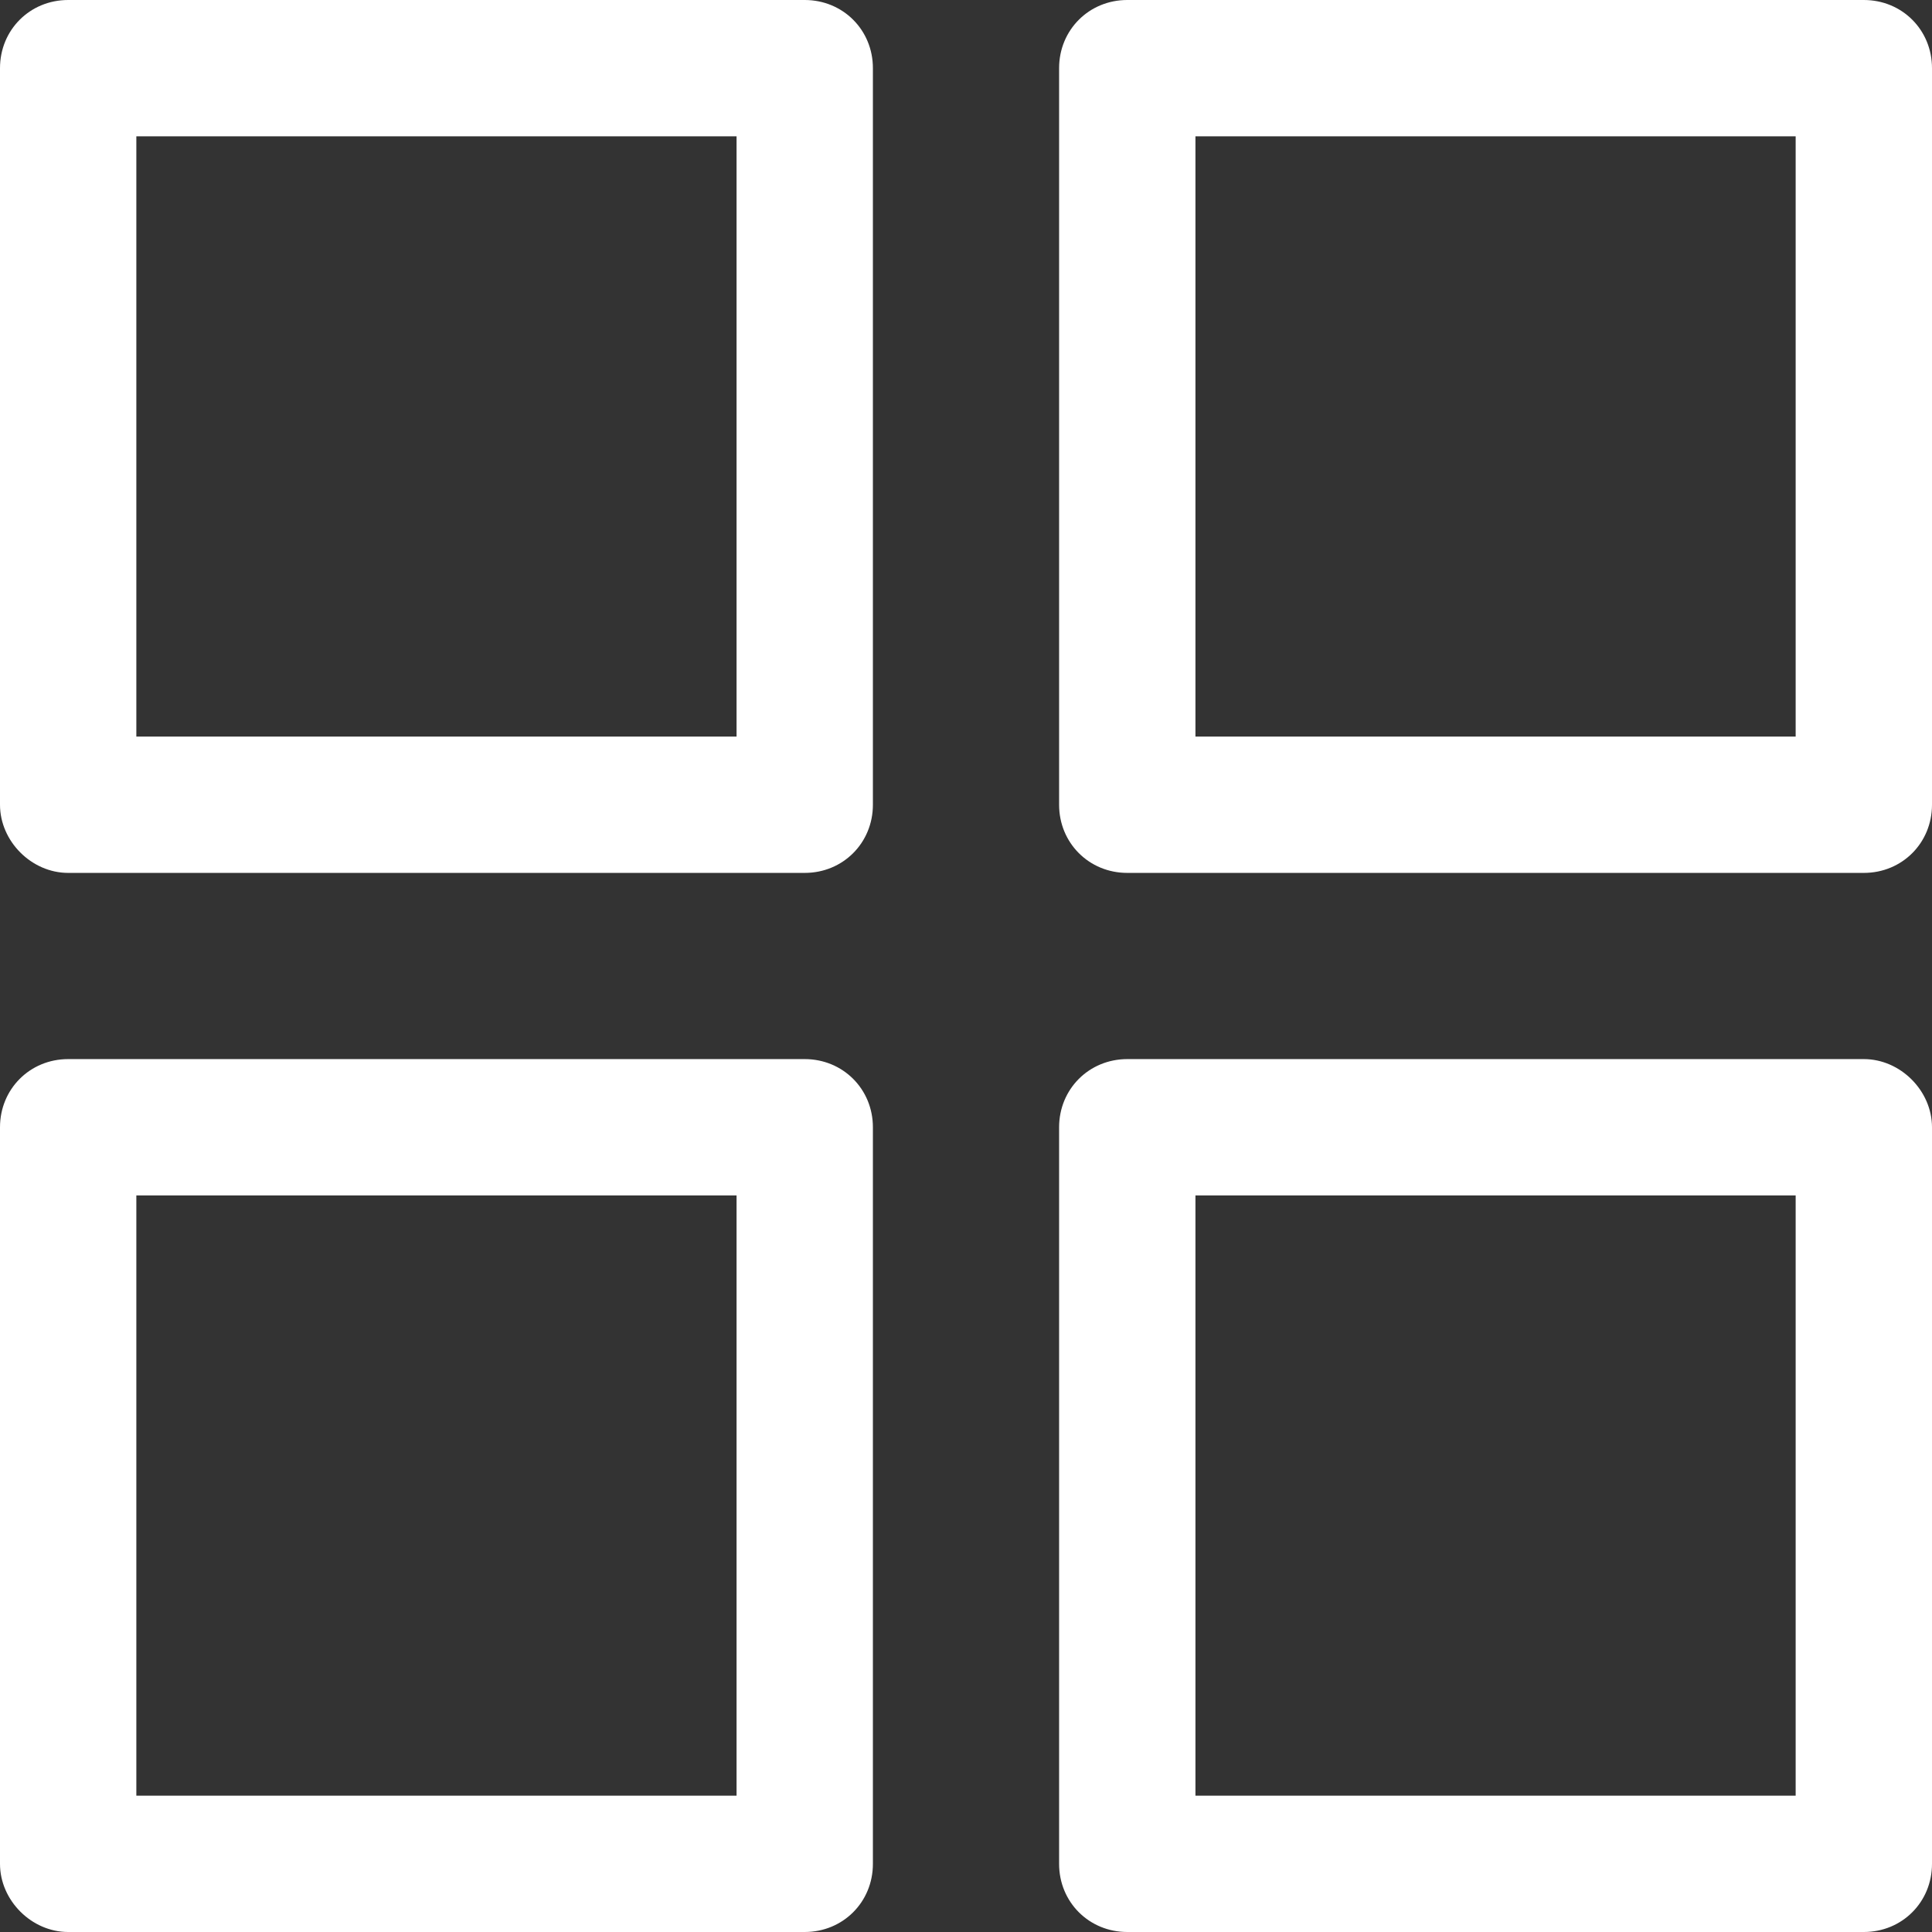 <svg width="39px" height="39px" viewBox="0 0 58 58" version="1.1" xmlns="http://www.w3.org/2000/svg" xmlns:xlink="http://www.w3.org/1999/xlink">
    <rect x="0" y="0" width="58" height="58" fill="#333333" stroke="none"/>
    <g id="Page-1" stroke="none" stroke-width="1" fill="none" fill-rule="evenodd">
        <g id="100-Basic-Element-Icons-Light" transform="translate(-906, -797)" fill="#FFFFFF">
            <path d="M908.046,823.205 L930.158,823.205 C931.306,823.205 932.205,822.306 932.205,821.158 L932.205,799.046 C932.205,797.898 931.306,797 930.158,797 L908.046,797 C906.898,797 906,797.898 906,799.046 L906,821.158 C906,822.256 906.948,823.205 908.046,823.205 L908.046,823.205 Z M910.093,801.093 L928.112,801.093 L928.112,819.112 L910.093,819.112 L910.093,801.093 Z M964,799.046 L964,821.158 C964,822.306 963.102,823.205 961.954,823.205 L939.842,823.205 C938.694,823.205 937.795,822.306 937.795,821.158 L937.795,799.046 C937.795,797.898 938.694,797 939.842,797 L961.954,797 C963.102,797 964,797.898 964,799.046 Z M959.907,819.112 L959.907,801.093 L941.888,801.093 L941.888,819.112 L959.907,819.112 Z M908.046,855 C906.948,855 906,854.052 906,852.954 L906,830.842 C906,829.694 906.898,828.795 908.046,828.795 L930.158,828.795 C931.306,828.795 932.205,829.694 932.205,830.842 L932.205,852.954 C932.205,854.102 931.306,855 930.158,855 L908.046,855 Z M910.093,832.888 L910.093,850.907 L928.112,850.907 L928.112,832.888 L910.093,832.888 Z M961.954,828.795 C963.052,828.795 964,829.744 964,830.842 L964,852.954 C964,854.102 963.102,855 961.954,855 L939.842,855 C938.694,855 937.795,854.102 937.795,852.954 L937.795,830.842 C937.795,829.694 938.694,828.795 939.842,828.795 L961.954,828.795 Z M959.907,850.907 L959.907,832.888 L941.888,832.888 L941.888,850.907 L959.907,850.907 Z" id="layout"></path>
        </g>
    </g>
</svg>
